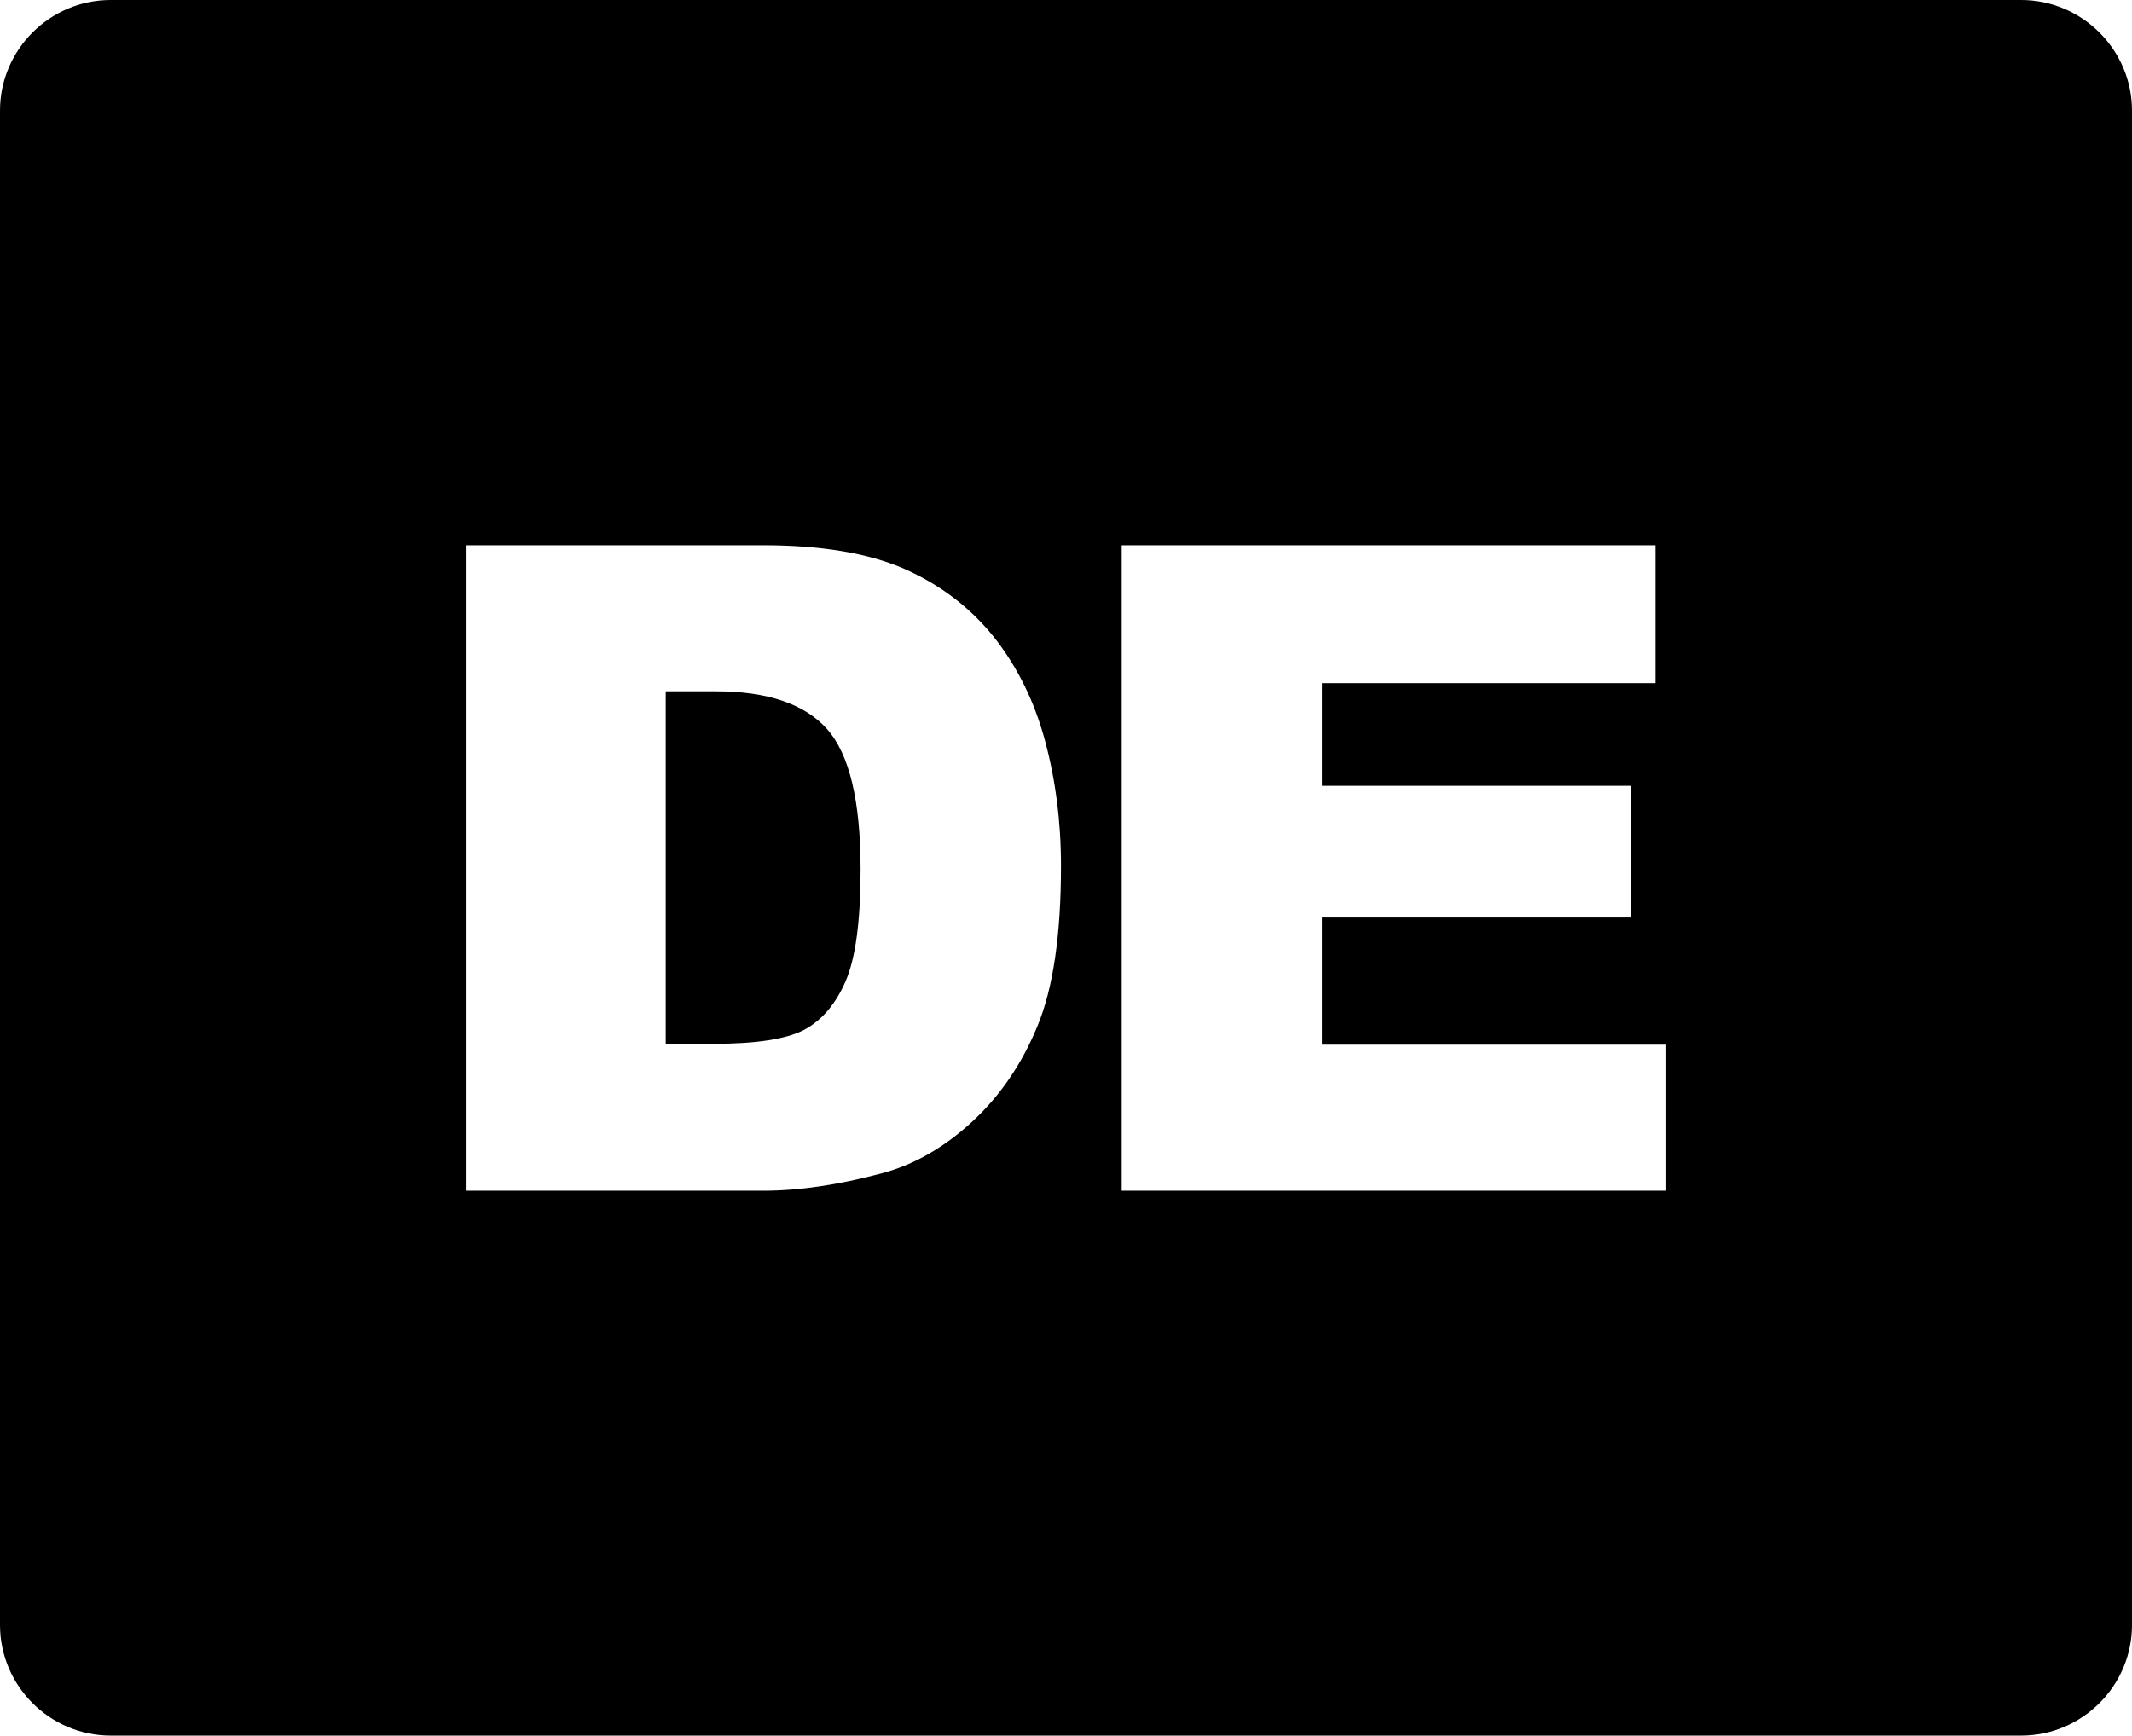 <?xml version="1.0" encoding="utf-8"?><svg version="1.1" id="Layer_1" xmlns="http://www.w3.org/2000/svg" xmlns:xlink="http://www.w3.org/1999/xlink" x="0px" y="0px" viewBox="0 0 122.88 100.06" style="enable-background:new 0 0 122.88 100.06" xml:space="preserve"><style type="text/css">.st0{fill-rule:evenodd;clip-rule:evenodd;}</style><g><path class="st0" d="M6.38,0h110.11c3.51,0,6.39,2.87,6.39,6.38v87.29c0,3.51-2.87,6.38-6.39,6.38H6.38 c-3.51,0-6.38-2.87-6.38-6.38V6.38C0,2.87,2.87,0,6.38,0L6.38,0z M26.89,31.43h17.09c3.36,0,6.09,0.46,8.16,1.37 c2.07,0.92,3.79,2.23,5.15,3.93c1.35,1.71,2.33,3.7,2.94,5.97c0.61,2.27,0.92,4.67,0.92,7.21c0,3.98-0.45,7.06-1.36,9.25 c-0.9,2.19-2.16,4.03-3.77,5.51c-1.61,1.48-3.33,2.47-5.18,2.96c-2.52,0.68-4.81,1.01-6.85,1.01H26.89V31.43L26.89,31.43z M38.37,39.85v20.32h2.82c2.41,0,4.12-0.27,5.15-0.8c1.01-0.54,1.81-1.46,2.39-2.79c0.58-1.33,0.87-3.48,0.87-6.46 c0-3.94-0.64-6.63-1.93-8.09c-1.29-1.45-3.43-2.18-6.42-2.18H38.37L38.37,39.85z M64.65,31.43h30.77v7.95H76.19v5.92h17.83v7.59 H76.19v7.33h19.8v8.42H64.65V31.43L64.65,31.43z"/></g></svg>